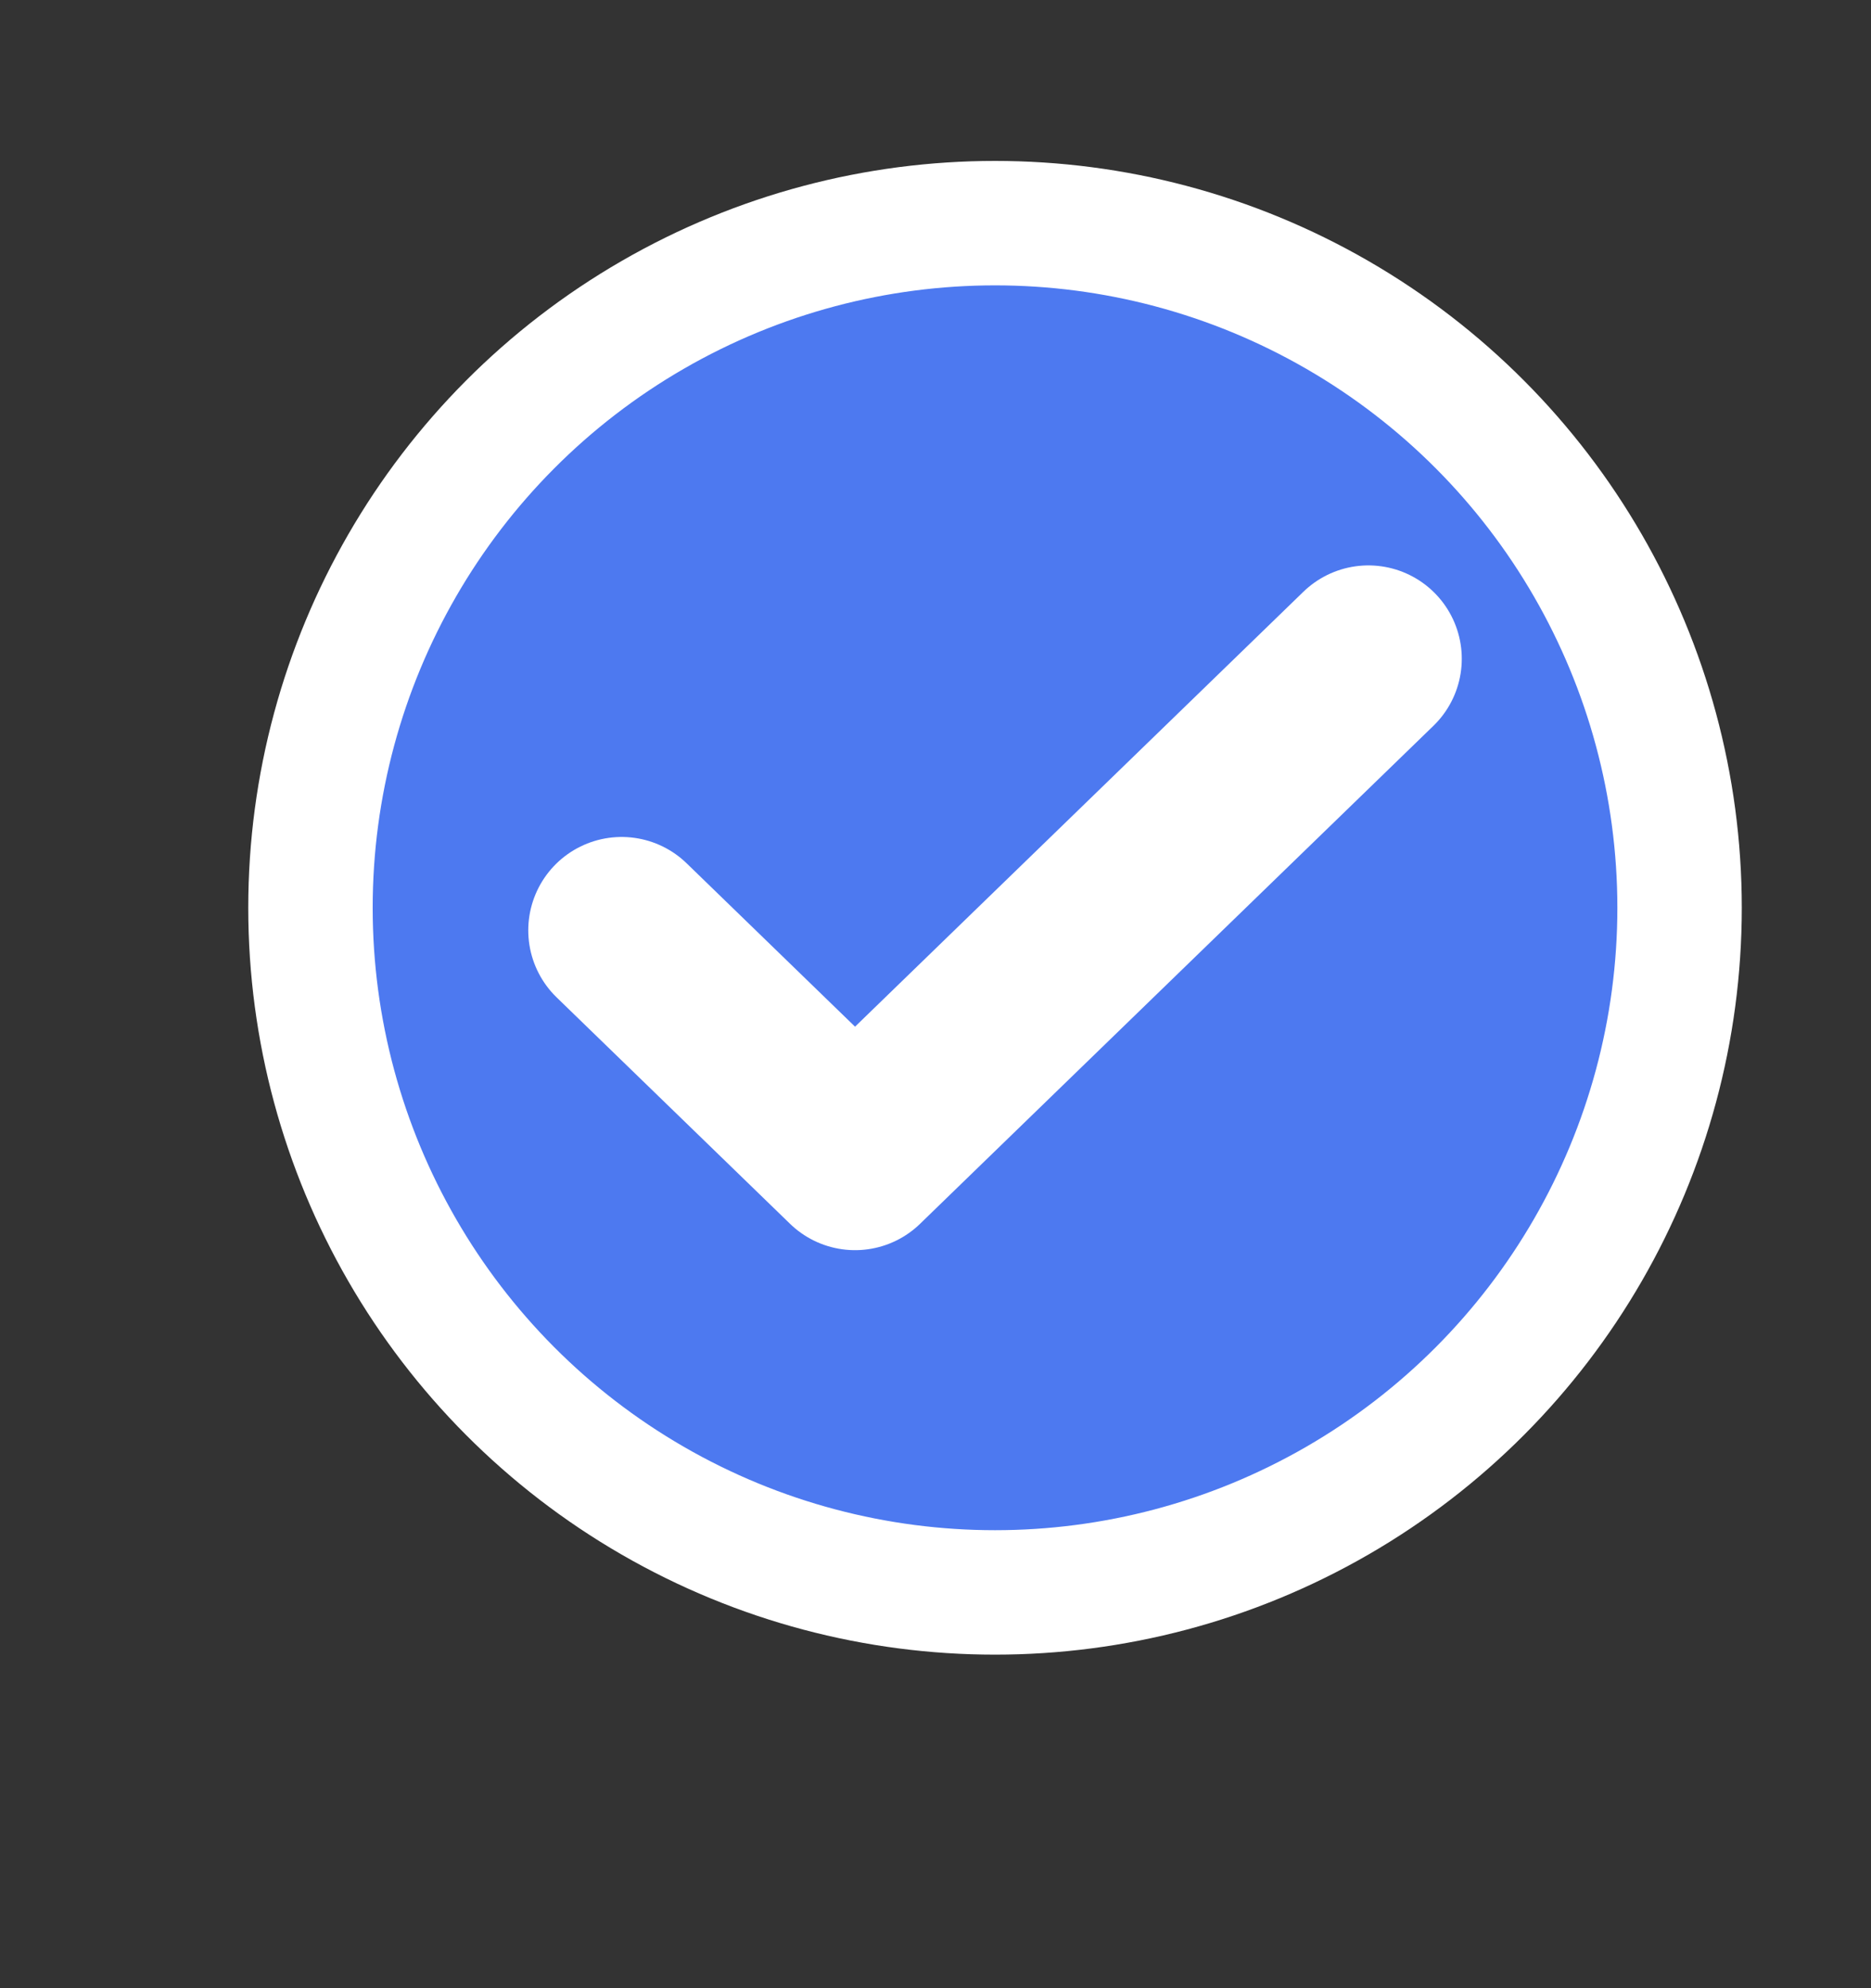<svg width="16" height="17" viewBox="0 0 16 17" fill="none" xmlns="http://www.w3.org/2000/svg">
<rect x="0" y="0" width="16" height="17" fill="#333333" stroke="none"/>
<circle cx="8.509" cy="7.762" r="5.854" fill="#4D79F0" stroke="white" stroke-width="1.064"/>
<path d="M11.702 5.633L7.312 9.891L5.316 7.955" stroke="white" stroke-width="1.597" stroke-linecap="round" stroke-linejoin="round"/>
</svg>
